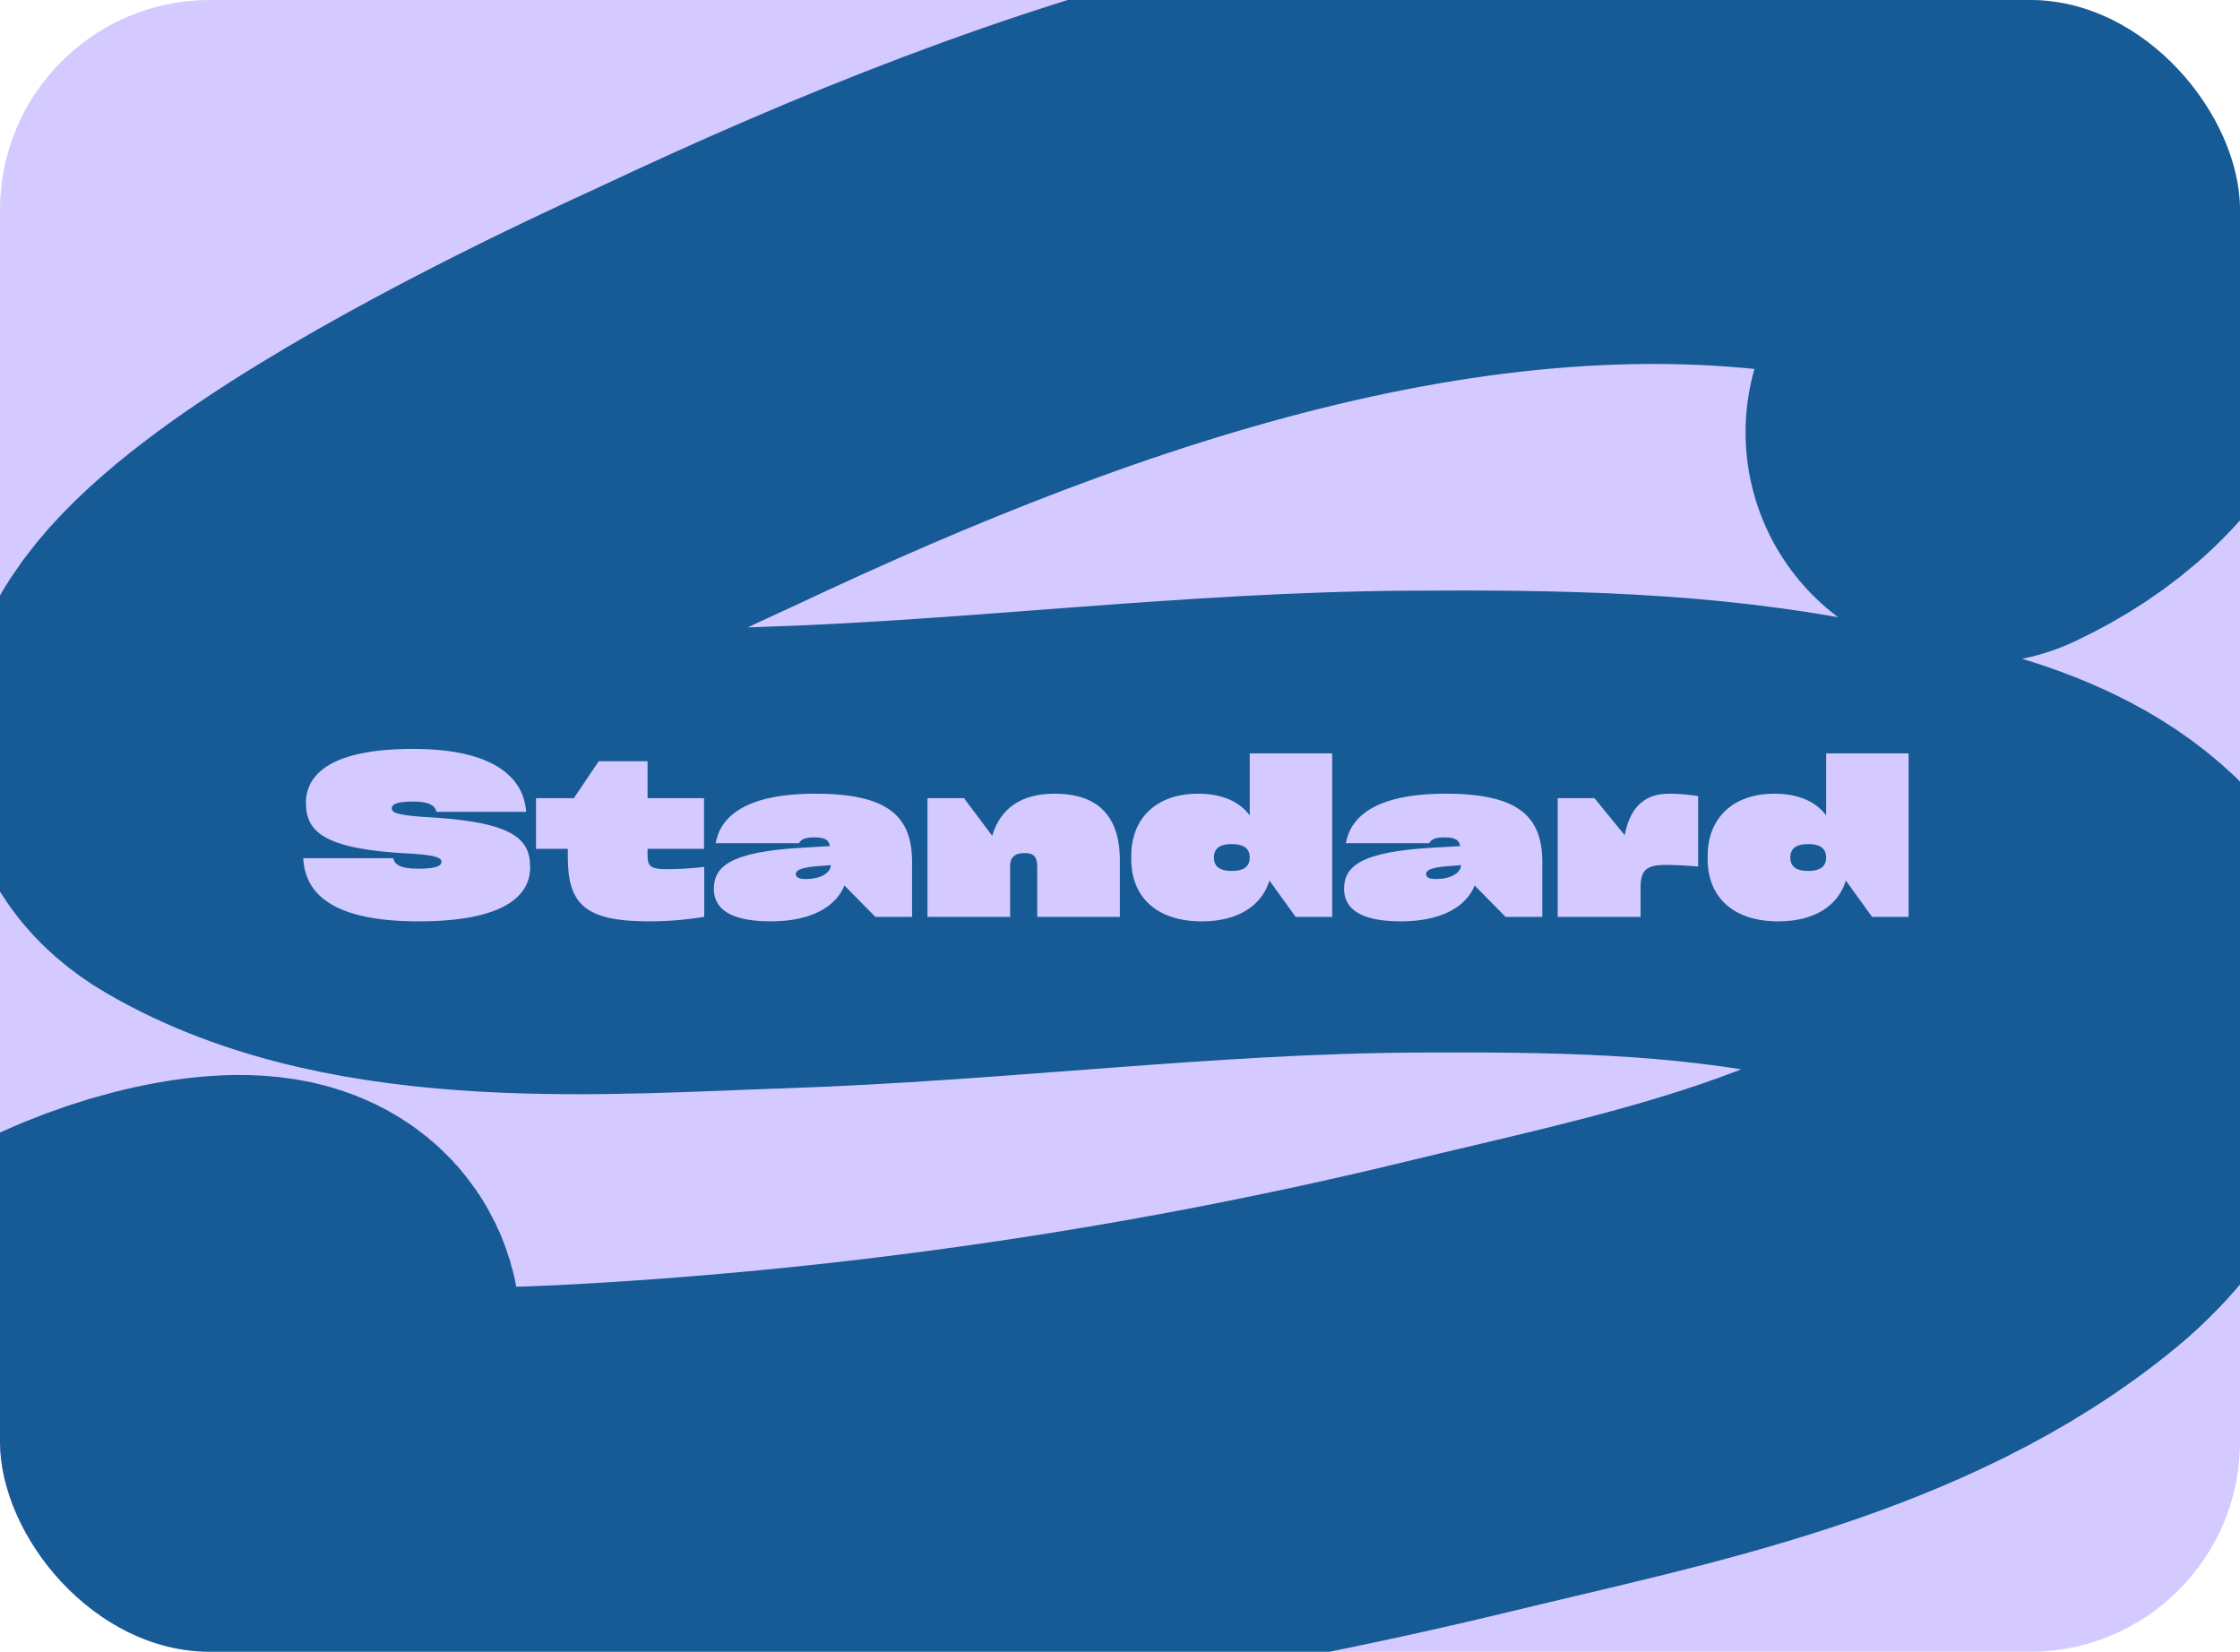 <svg width="320" height="236" viewBox="0 0 320 236" fill="none" xmlns="http://www.w3.org/2000/svg">
<g clip-path="url(#clip0_395_1602)">
<rect width="320" height="236" rx="30" fill="#D4CAFF"/>
<path d="M282.366 61.773C290.552 57.909 297.637 52.019 300.972 43.157C305.549 30.995 278.308 24.09 271.248 22.583C213.27 10.203 151.936 31.964 100.014 56.422C94.162 59.178 6.055 98.264 31.718 113.323C53.547 126.132 86.735 123.312 110.83 122.517C141.158 121.517 171.4 117.566 201.741 117.392C221.665 117.278 241.678 117.482 261.264 121.538C274.083 124.192 290.531 126.739 299.157 137.741C306.646 147.294 297.835 160.468 290.081 166.908C267.806 185.404 235.926 191.402 208.624 198.034C168.204 207.851 125.744 214.123 84.207 216.423C65.527 217.457 47.136 217.158 28.541 215.066C20.601 214.173 8.138 214.101 2.372 207.228C-7.744 195.172 41.399 178.906 41.399 190.648" stroke="#165B96" stroke-width="66" stroke-linecap="round"/>
<path d="M43.32 122.616C43.576 127.672 47.48 131.64 59.8 131.64C72.056 131.64 75.736 127.96 75.736 123.928C75.736 119.768 73.304 117.336 60.152 116.696C56.376 116.408 55.96 115.992 55.96 115.48C55.96 115 56.472 114.52 59.032 114.52C61.528 114.52 62.168 115.224 62.36 115.992H75.16C74.84 111.224 70.712 107 59 107C47.32 107 43.704 110.616 43.704 114.712C43.704 118.84 46.2 121.368 58.872 121.976C62.68 122.2 63.064 122.68 63.064 123.128C63.064 123.608 62.584 124.12 59.768 124.12C56.984 124.12 56.344 123.416 56.184 122.616H43.32ZM100.572 114.04H92.508V108.76H85.532L81.98 114.04H76.572V121.272H81.116V122.456C81.116 129.176 83.58 131.64 92.7 131.64C96.284 131.64 98.94 131.256 100.604 131V123.864C98.844 124.056 97.276 124.184 95.356 124.184C92.892 124.184 92.508 123.8 92.508 122.136V121.272H100.572V114.04ZM116.475 113.4C106.235 113.4 102.875 116.856 102.235 120.472H114.139C114.427 119.992 114.843 119.64 116.347 119.64C117.851 119.64 118.427 120.024 118.555 120.888L114.715 121.112C104.315 121.688 101.979 123.8 101.979 127C101.979 129.624 103.995 131.64 110.075 131.64C115.995 131.64 119.419 129.496 120.635 126.52L125.051 131H130.299V123.192C130.299 116.696 126.971 113.4 116.475 113.4ZM115.067 125.592C114.011 125.592 113.691 125.272 113.691 124.888C113.691 124.344 114.395 123.96 116.603 123.768L118.683 123.608C118.683 124.504 117.595 125.592 115.067 125.592ZM150.673 113.4C146.033 113.4 142.929 115.384 141.745 119.416L137.713 114.04H132.497V131H144.305V123.672C144.305 122.52 144.977 121.88 146.353 121.88C147.665 121.88 148.177 122.392 148.177 123.896V131H159.985V122.968C159.985 116.568 156.817 113.4 150.673 113.4ZM178.536 116.504C177.064 114.52 174.568 113.4 171.144 113.4C165.16 113.4 161.608 116.952 161.608 122.264V122.776C161.608 128.088 165.16 131.64 171.688 131.64C176.968 131.64 180.264 129.336 181.352 125.816L185.096 131H190.312V107.64H178.536V116.504ZM175.976 124.44C174.152 124.44 173.416 123.736 173.416 122.52C173.416 121.304 174.152 120.6 175.976 120.6C177.8 120.6 178.536 121.336 178.536 122.52C178.536 123.704 177.8 124.44 175.976 124.44ZM206.507 113.4C196.266 113.4 192.907 116.856 192.267 120.472H204.171C204.459 119.992 204.875 119.64 206.379 119.64C207.883 119.64 208.458 120.024 208.587 120.888L204.747 121.112C194.347 121.688 192.011 123.8 192.011 127C192.011 129.624 194.027 131.64 200.107 131.64C206.027 131.64 209.451 129.496 210.667 126.52L215.083 131H220.331V123.192C220.331 116.696 217.003 113.4 206.507 113.4ZM205.099 125.592C204.043 125.592 203.723 125.272 203.723 124.888C203.723 124.344 204.427 123.96 206.635 123.768L208.715 123.608C208.715 124.504 207.627 125.592 205.099 125.592ZM238.465 113.4C235.233 113.4 232.929 115 232.097 119.32L227.777 114.04H222.529V131H234.369V126.808C234.369 124.344 235.169 123.576 237.953 123.576C239.649 123.576 241.377 123.704 242.593 123.8V113.752C241.825 113.624 240.257 113.4 238.465 113.4ZM260.88 116.504C259.408 114.52 256.912 113.4 253.488 113.4C247.504 113.4 243.952 116.952 243.952 122.264V122.776C243.952 128.088 247.504 131.64 254.032 131.64C259.312 131.64 262.608 129.336 263.696 125.816L267.44 131H272.656V107.64H260.88V116.504ZM258.32 124.44C256.496 124.44 255.76 123.736 255.76 122.52C255.76 121.304 256.496 120.6 258.32 120.6C260.144 120.6 260.88 121.336 260.88 122.52C260.88 123.704 260.144 124.44 258.32 124.44Z" fill="#D4CAFF"/>
</g>
<defs>
<clipPath id="clip0_395_1602">
<rect width="320" height="236" rx="30" fill="white"/>
</clipPath>
</defs>
</svg>
